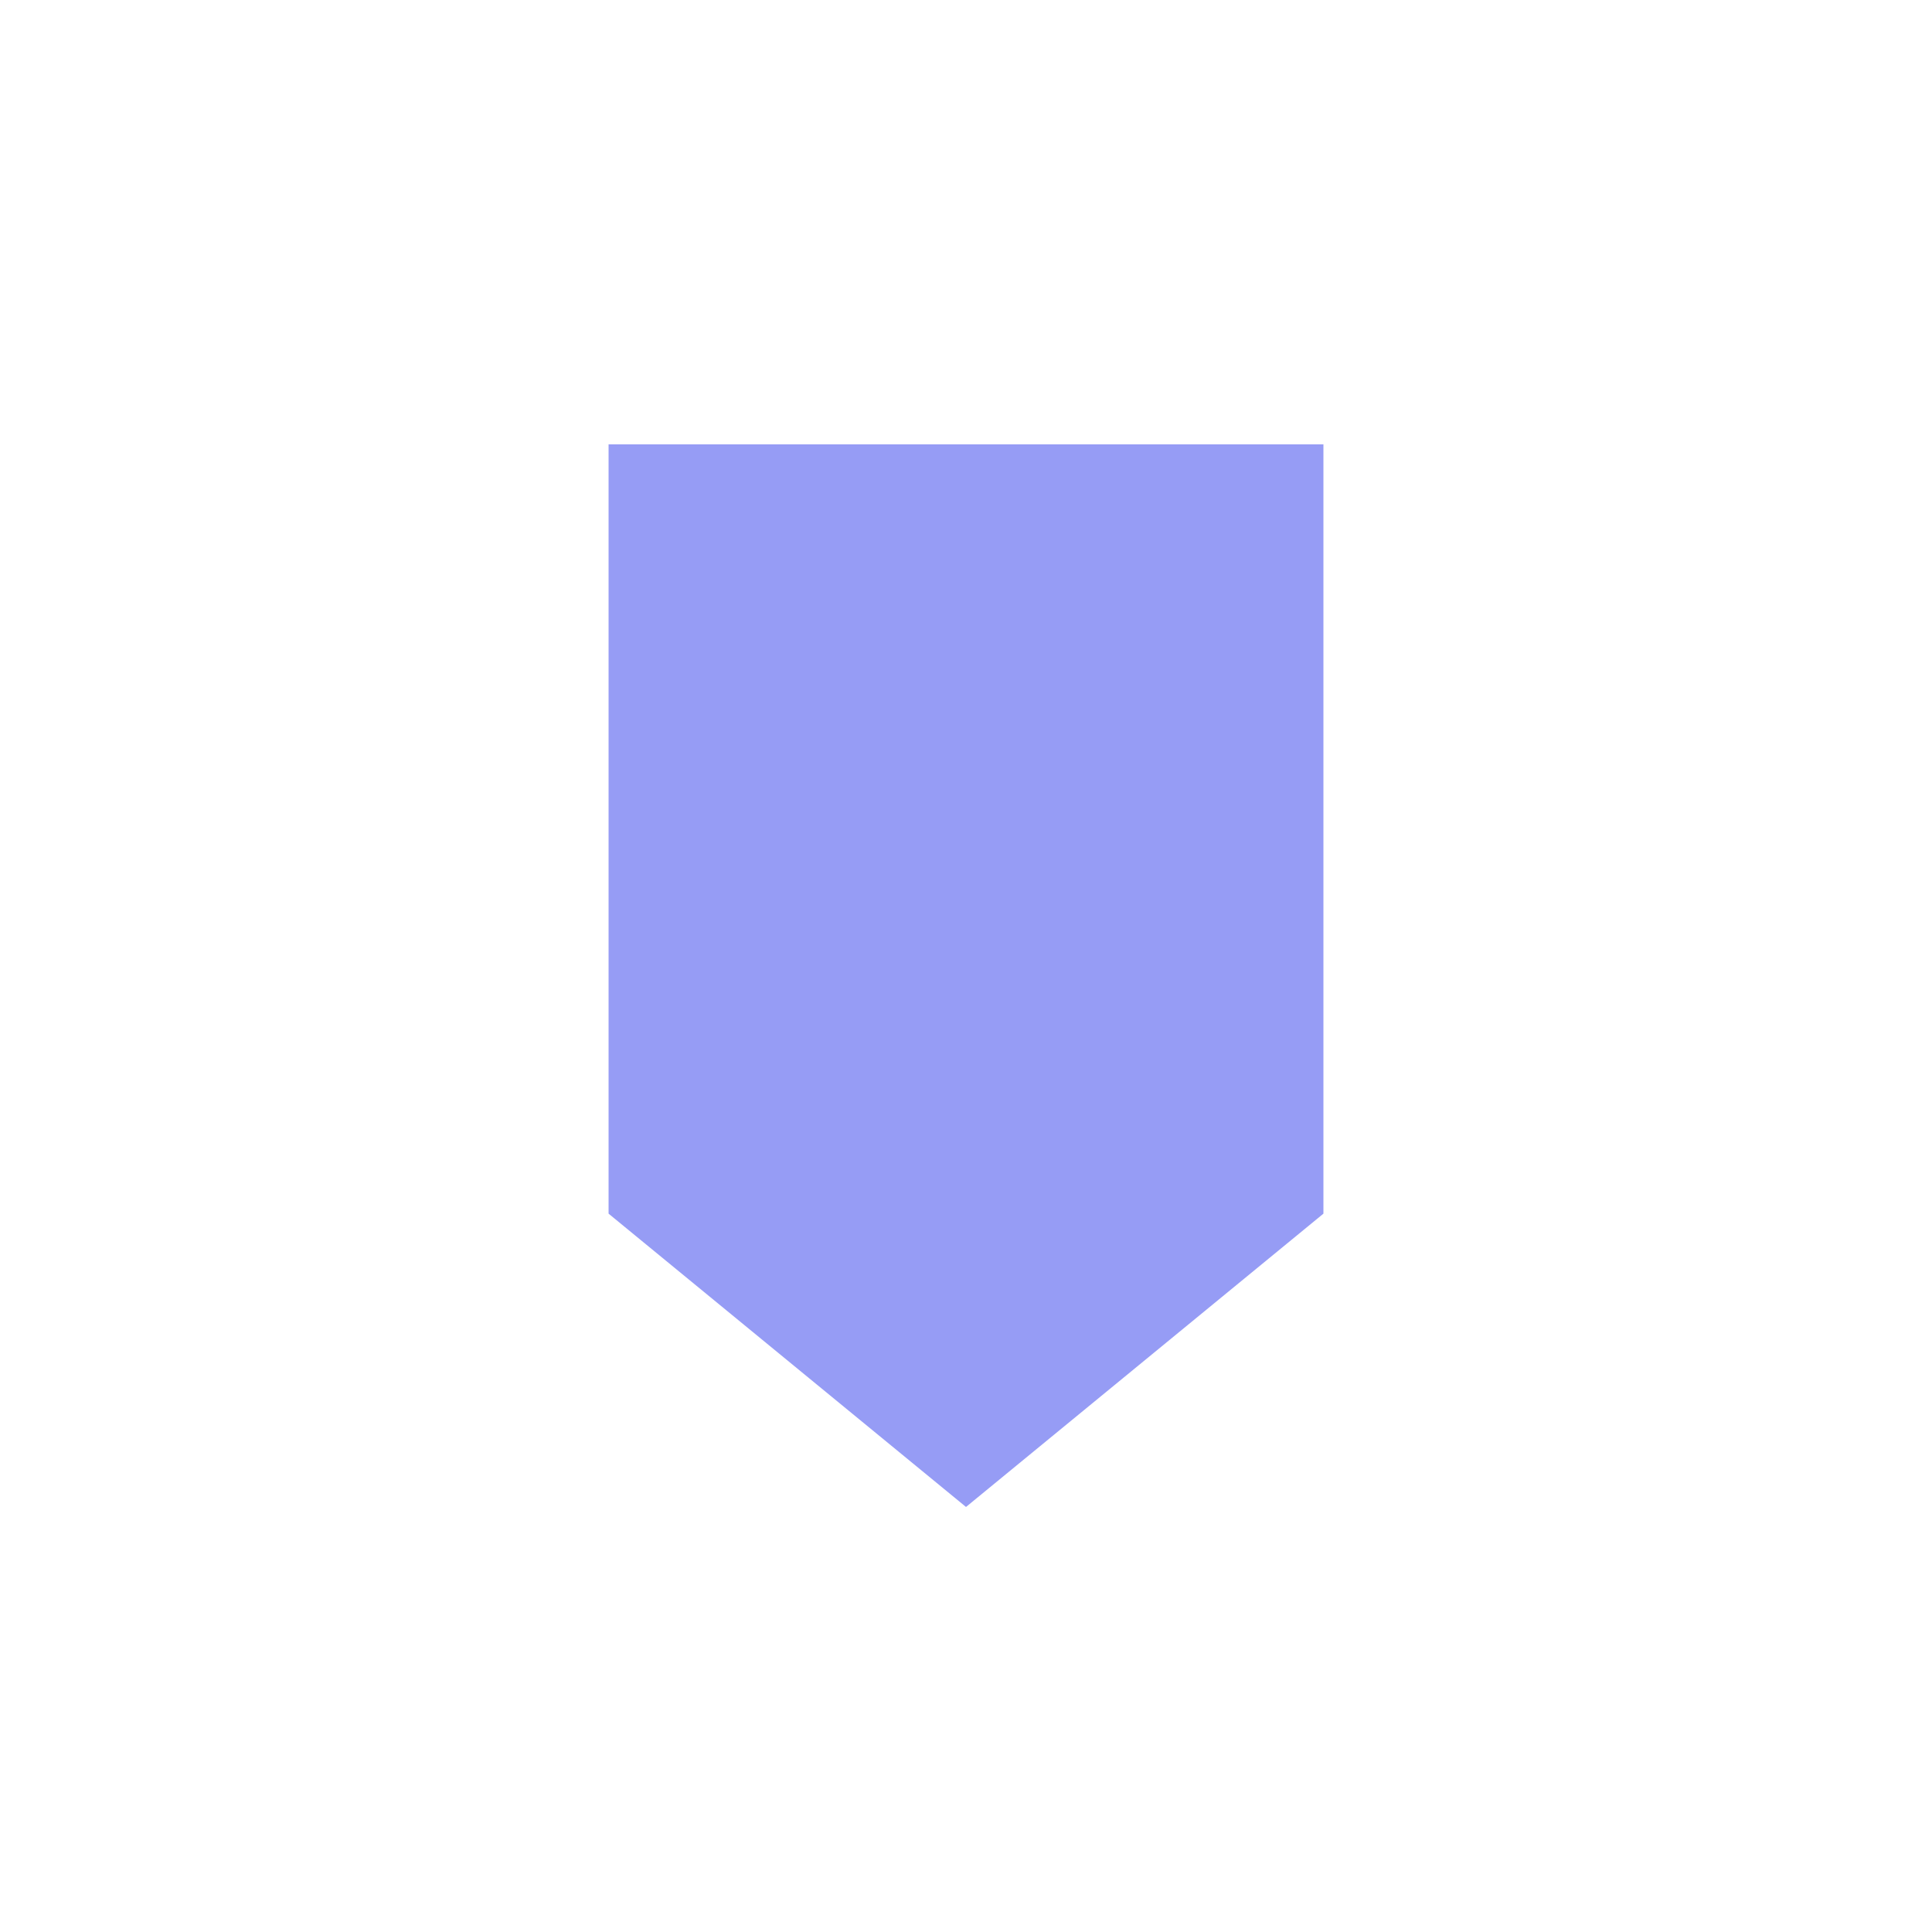 <svg xmlns="http://www.w3.org/2000/svg" role="img" preserveAspectRatio="xMidYMid meet" width="32" height="32" viewBox="0 0 32 32"><path d="M10.08 7.36H21.92V20.102L16 24.96L10.08 20.102V7.36Z" fill="#969CF5"></path></svg>